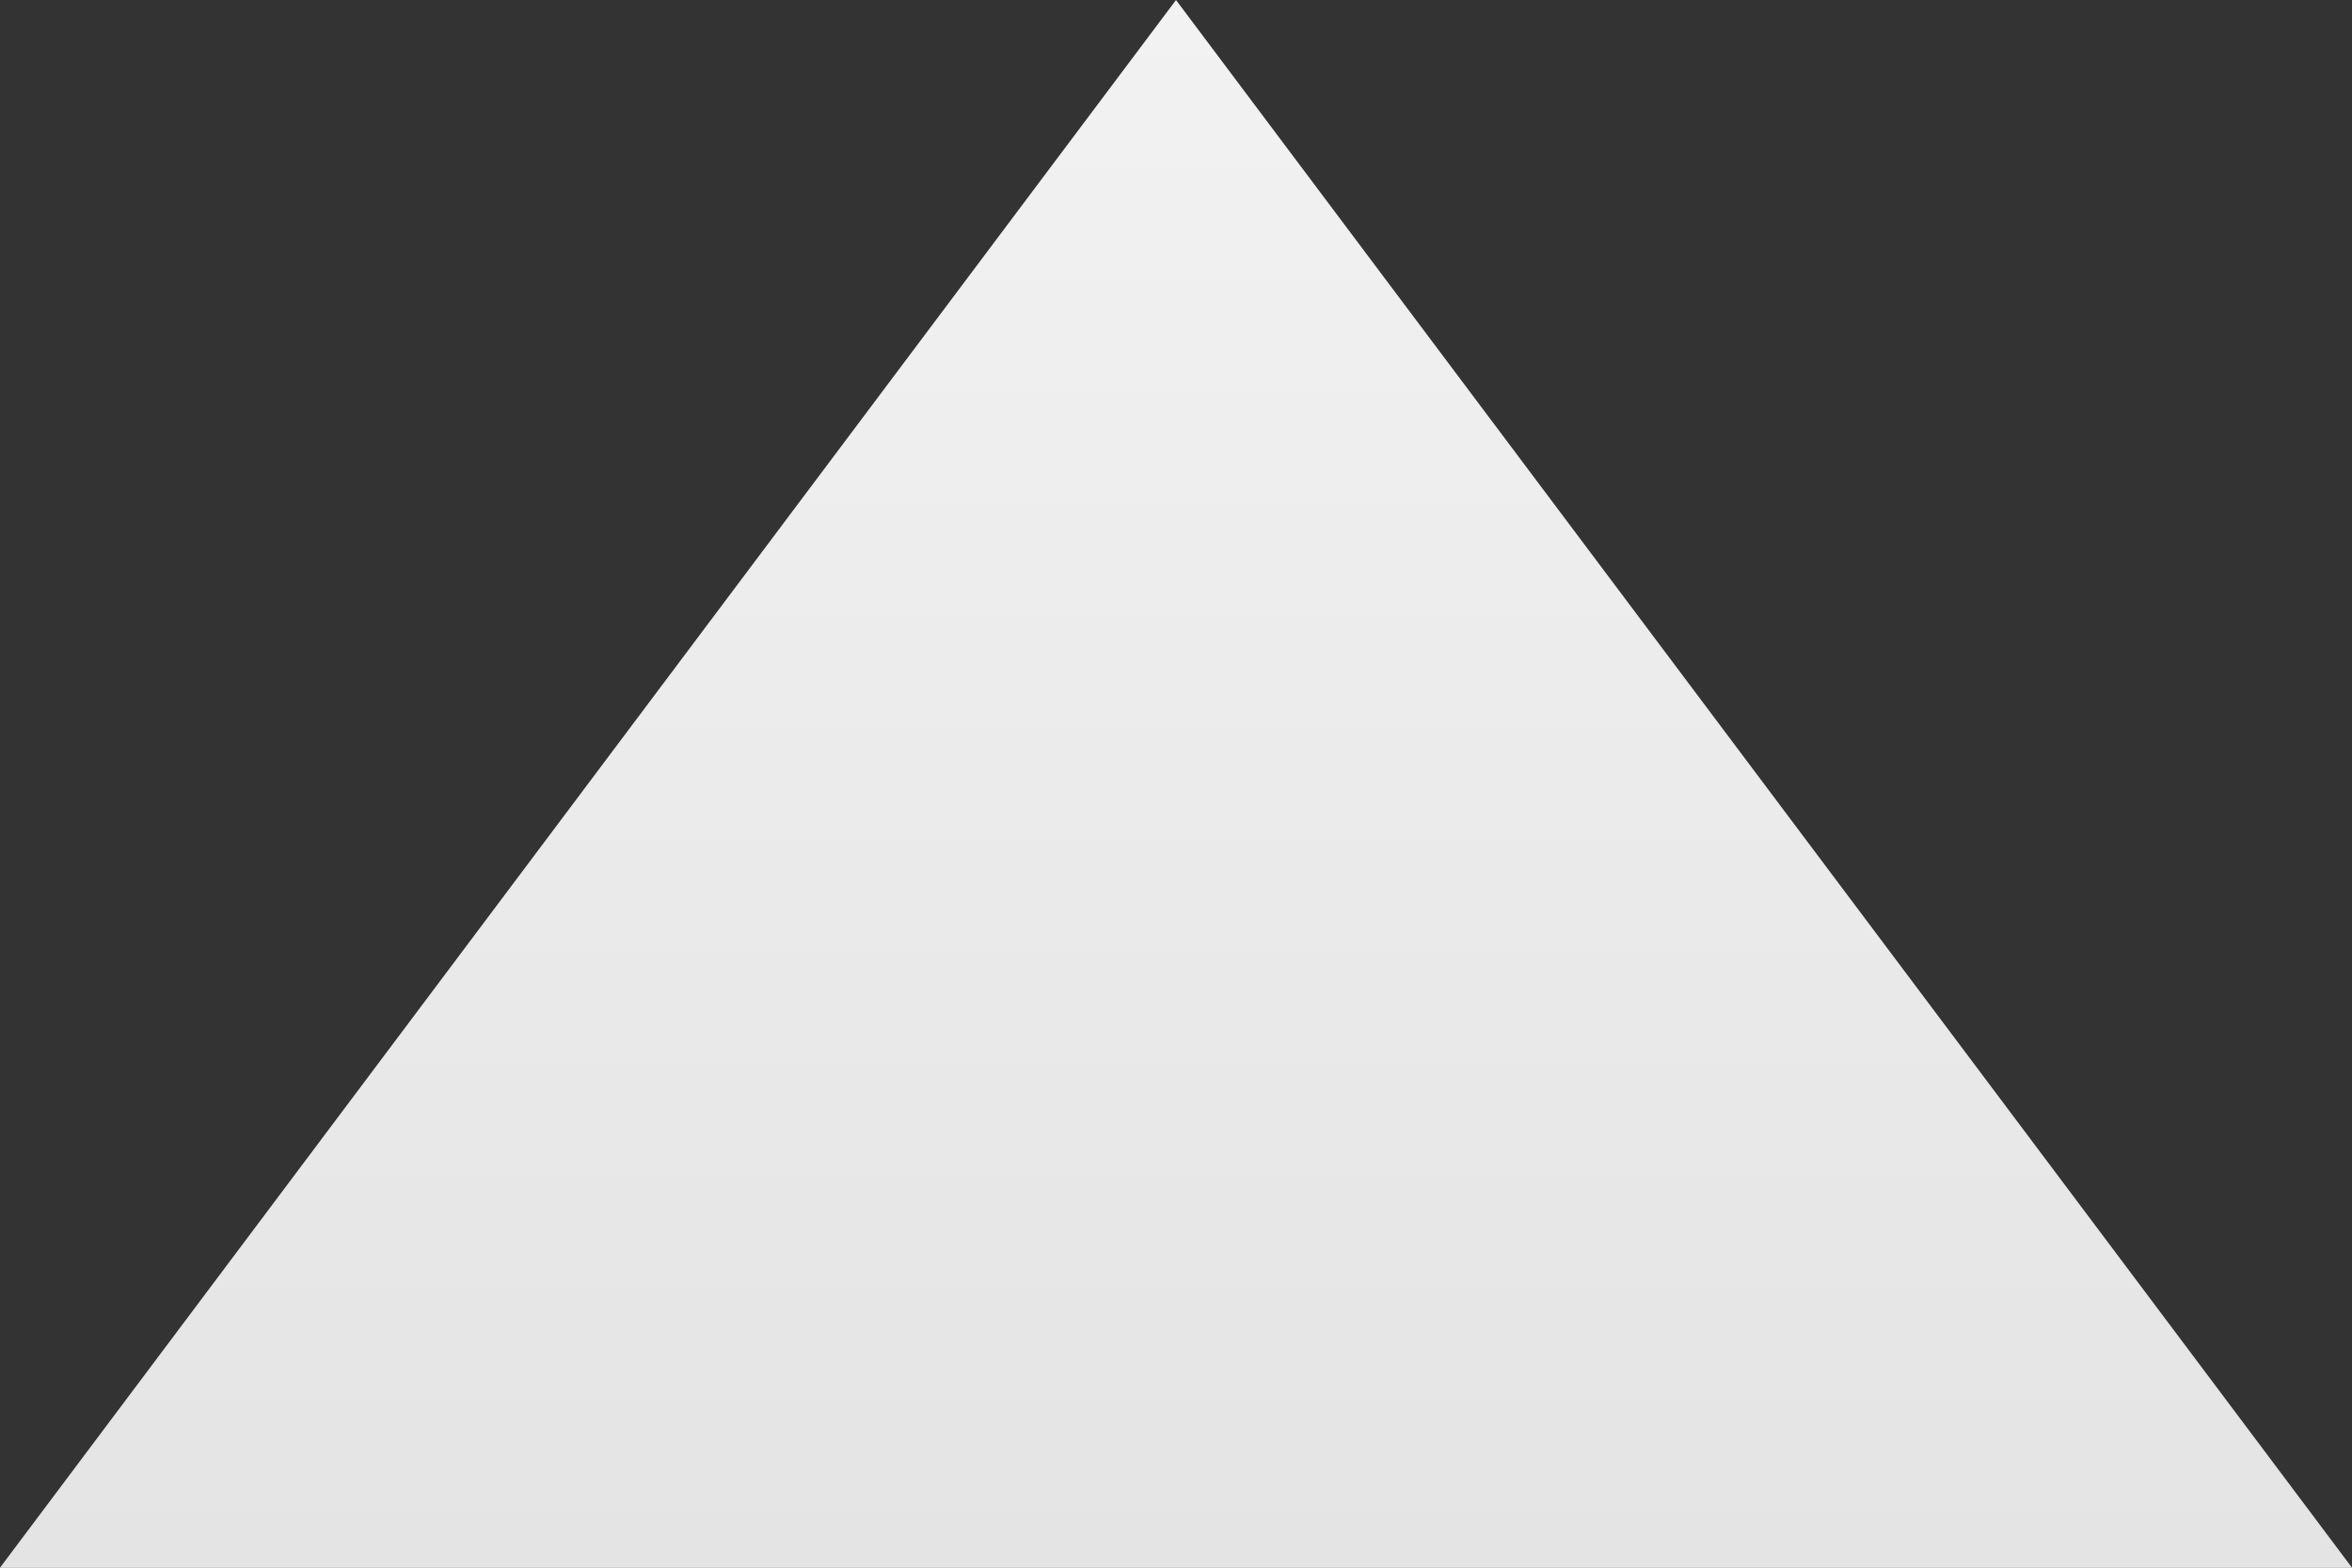 ﻿<?xml version="1.0" encoding="utf-8"?>
<svg version="1.1" xmlns:xlink="http://www.w3.org/1999/xlink" width="27px" height="18px" xmlns="http://www.w3.org/2000/svg">
  <rect width="100%" height="100%" fill="#333333" stroke="none"/>
  <defs>
    <linearGradient gradientUnits="userSpaceOnUse" x1="409.5" y1="1377" x2="409.5" y2="1395" id="LinearGradient5">
      <stop id="Stop6" stop-color="#ffffff" offset="0" />
      <stop id="Stop7" stop-color="#f2f2f2" offset="0" />
      <stop id="Stop8" stop-color="#e4e4e4" offset="1" />
      <stop id="Stop9" stop-color="#ffffff" offset="1" />
    </linearGradient>
  </defs>
  <g transform="matrix(1 0 0 1 -396 -1377 )">
    <path d="M 396 1395  L 409.5 1377  L 423 1395  L 396 1395  Z " fill-rule="nonzero" fill="url(#LinearGradient5)" stroke="none" />
  </g>
</svg>